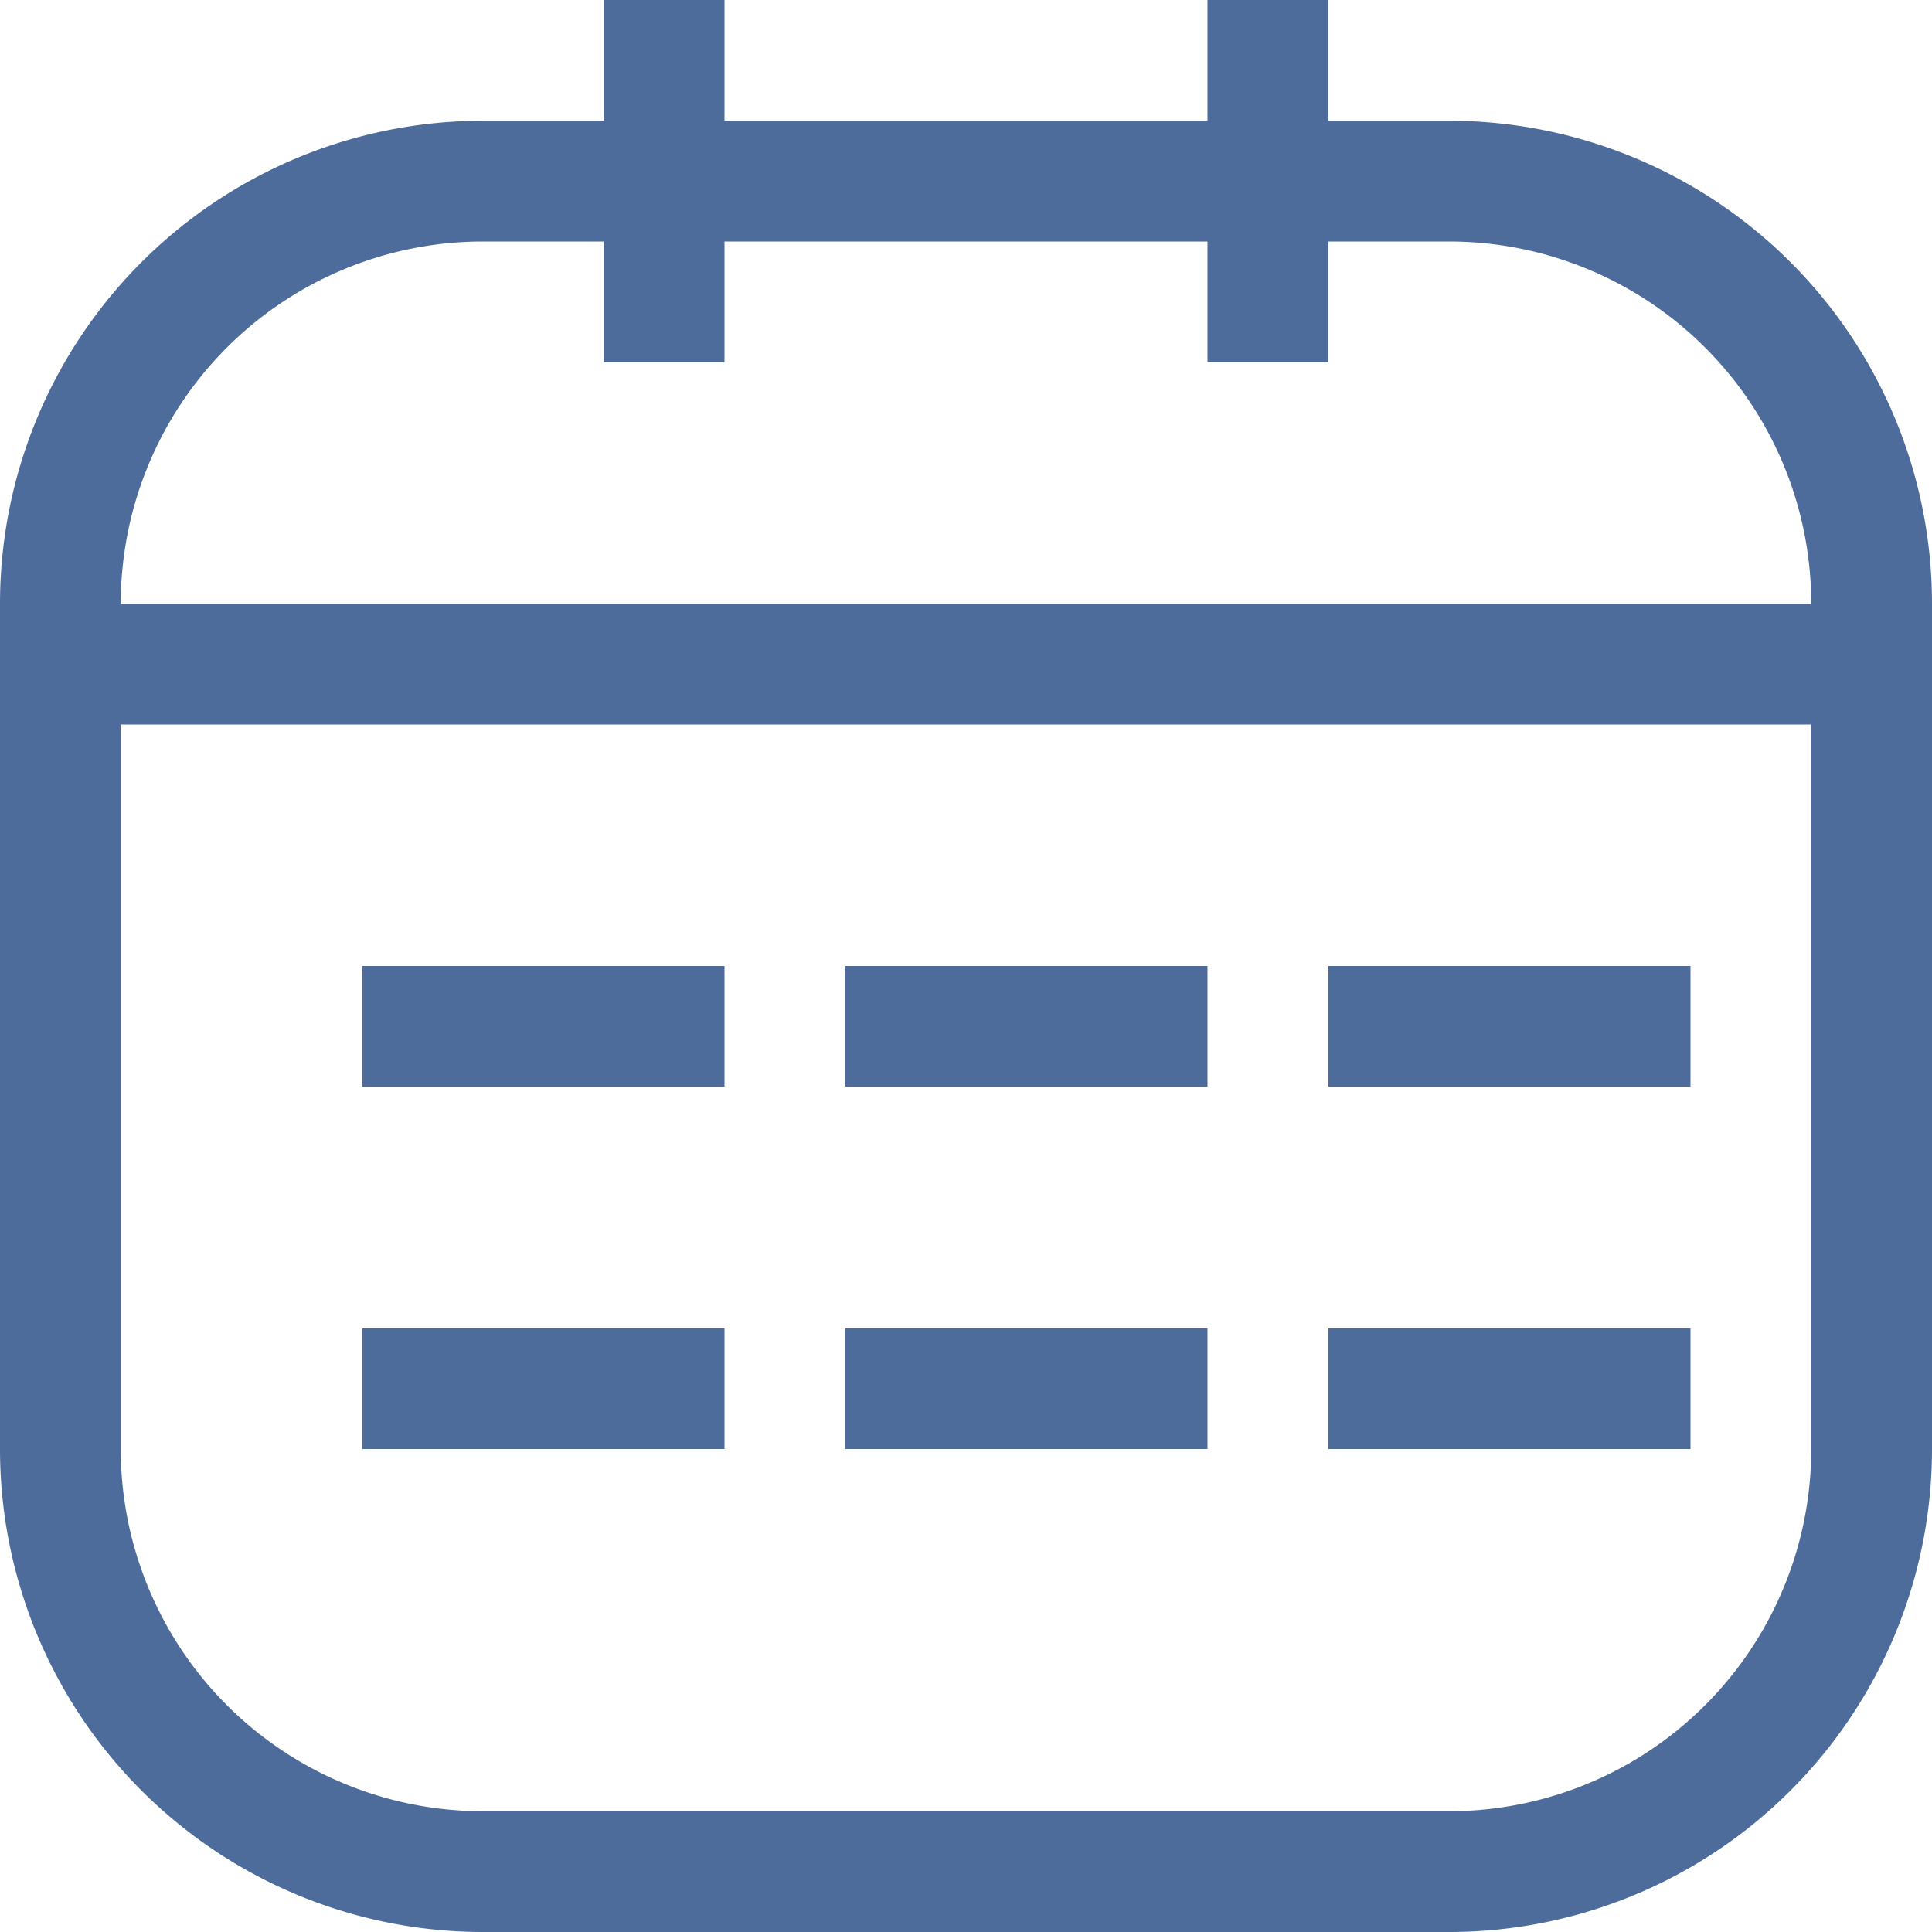 <svg id="图层_1" data-name="图层 1" xmlns="http://www.w3.org/2000/svg" viewBox="0 0 16 16"><defs><style>.cls-1{fill:#4d6c9b;}</style></defs><title>日期选择</title><path class="cls-1" d="M12,2a3,3,0,0,1,3,3v7a3,3,0,0,1-3,3H4a3,3,0,0,1-3-3V5A3,3,0,0,1,4,2h8m0-1H4A4,4,0,0,0,0,5v7a4,4,0,0,0,4,4h8a4,4,0,0,0,4-4V5a4,4,0,0,0-4-4Z" transform="translate(0)"/><rect class="cls-1" y="5" width="16" height="1"/><rect class="cls-1" x="5" width="1" height="3"/><rect class="cls-1" x="4" y="7" width="1" height="3" transform="translate(-4 13) rotate(-90)"/><rect class="cls-1" x="8" y="7" width="1" height="3" transform="translate(0 17) rotate(-90)"/><rect class="cls-1" x="12" y="7" width="1" height="3" transform="translate(4 21) rotate(-90)"/><rect class="cls-1" x="4" y="10" width="1" height="3" transform="translate(-7 16) rotate(-90)"/><rect class="cls-1" x="8" y="10" width="1" height="3" transform="translate(-3 20) rotate(-90)"/><rect class="cls-1" x="12" y="10" width="1" height="3" transform="translate(1 24) rotate(-90)"/><rect class="cls-1" x="10" width="1" height="3"/></svg>